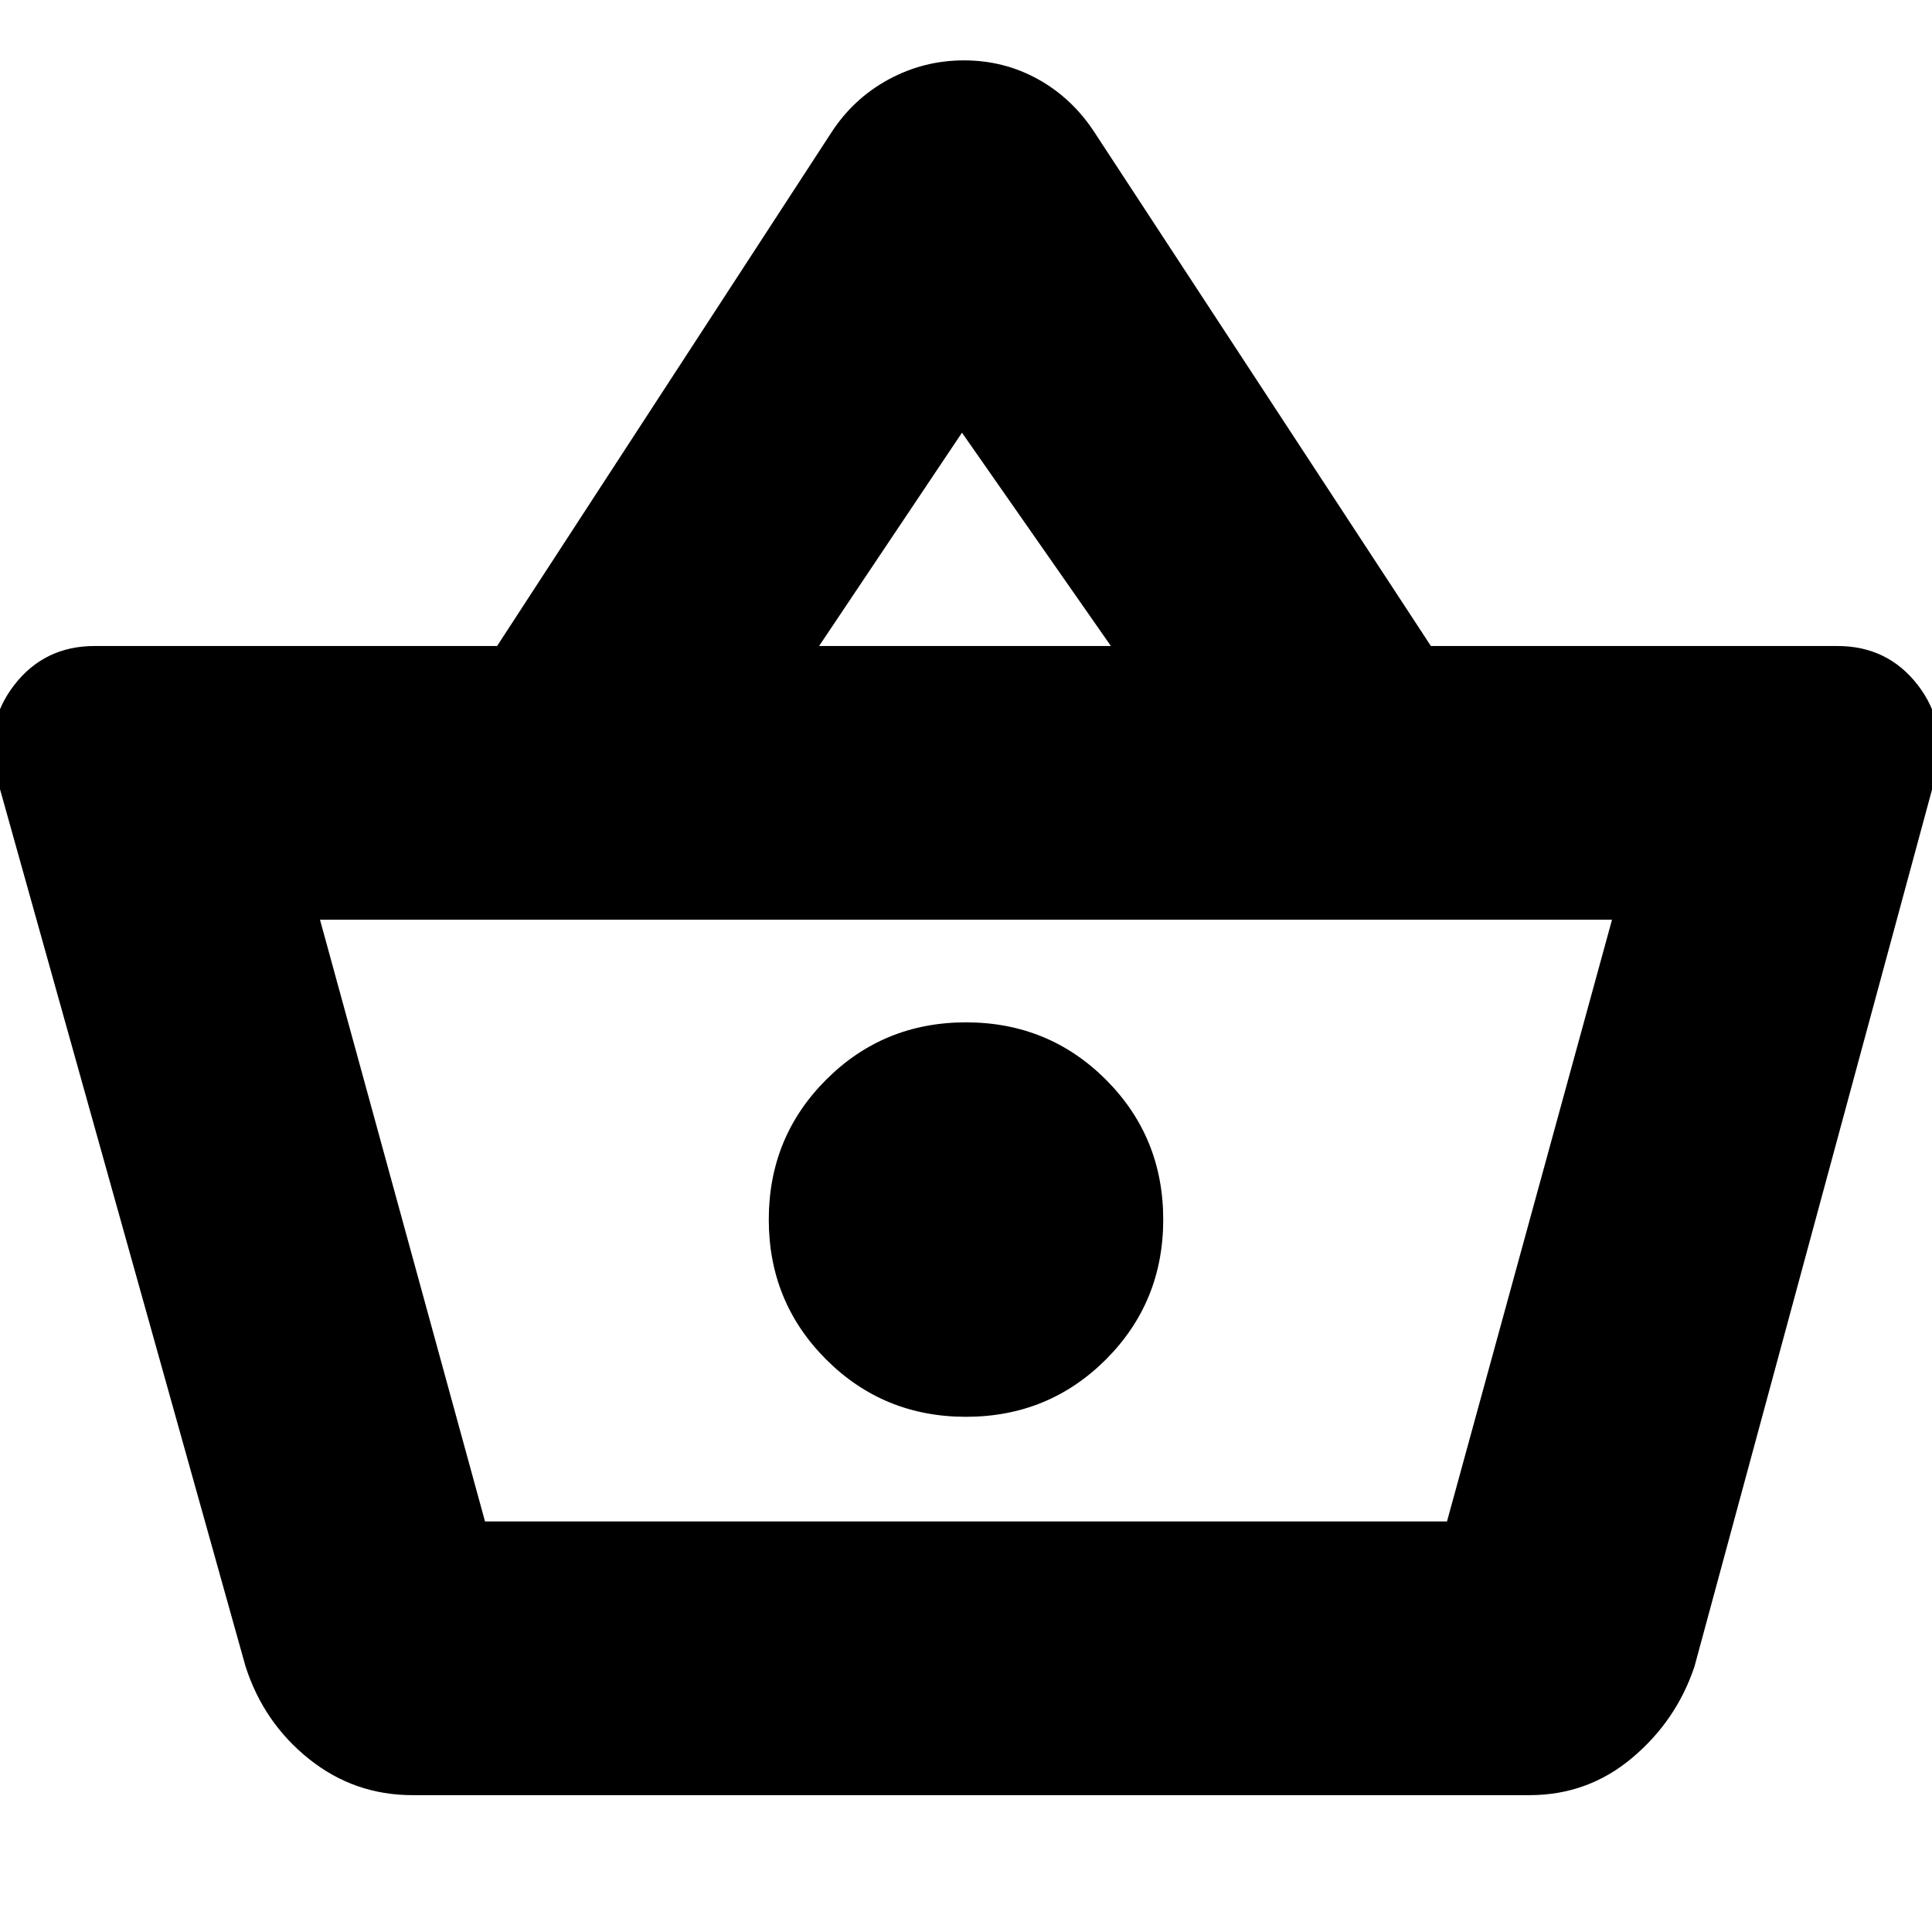 <svg xmlns="http://www.w3.org/2000/svg" height="24" width="24"><path d="M5.125 22.3q-.725 0-1.287-.45-.563-.45-.788-1.15L-.05 9.625Q-.2 9 .175 8.512q.375-.487 1-.487h5l4.15-6.375q.275-.425.713-.663.437-.237.937-.237t.925.237q.425.238.7.663l4.175 6.375h5.05q.625 0 1 .487.375.488.225 1.113l-3 11.075q-.225.675-.775 1.137-.55.463-1.275.463Zm5.05-14.275H13.8l-1.85-2.65ZM6.025 18.9h11.95-11.95ZM12 17.6q1.025 0 1.738-.712.712-.713.712-1.738t-.712-1.738Q13.025 12.7 12 12.7t-1.737.712q-.713.713-.713 1.738t.713 1.738q.712.712 1.737.712Zm-5.975 1.3h11.95l2.05-7.475H3.975Z"/></svg>
